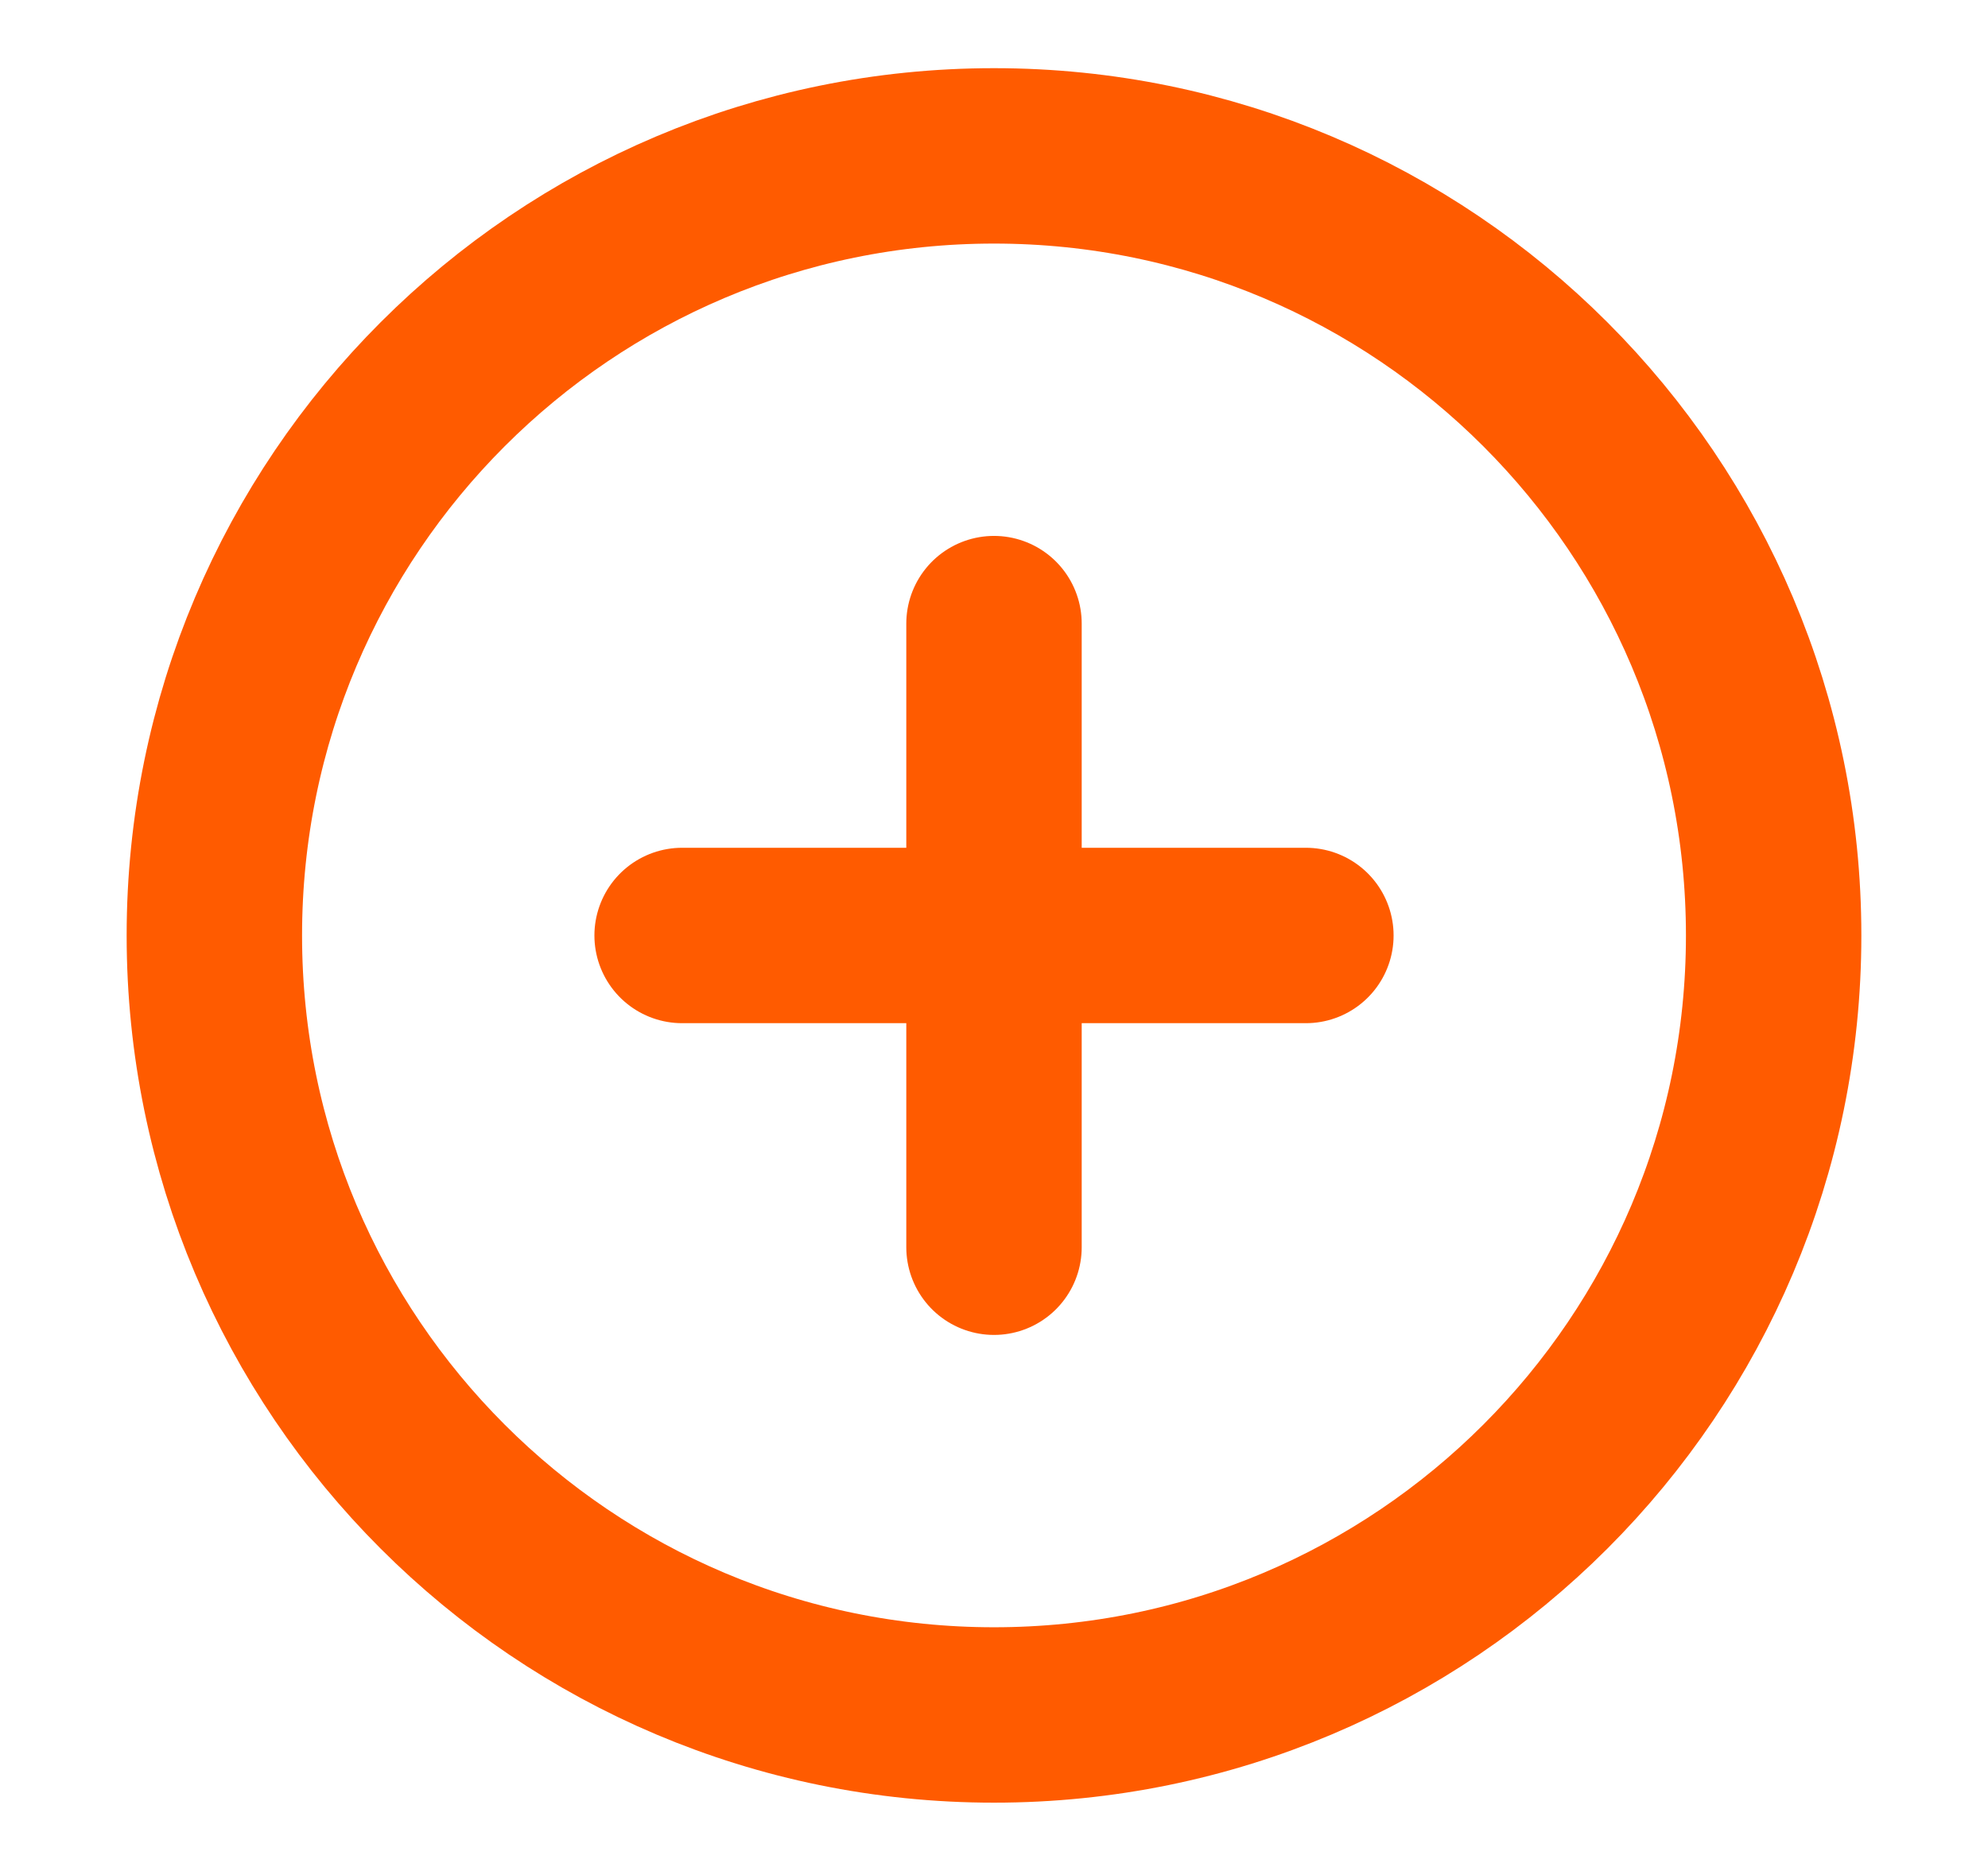 <svg width="17" height="16" viewBox="0 0 17 16" fill="none" xmlns="http://www.w3.org/2000/svg">
    <path d="M8.5 14.666C12.182 14.666 15.167 11.682 15.167 8C15.167 4.318 12.182 1.333 8.5 1.333C4.818 1.333 1.833 4.318 1.833 8C1.833 11.682 4.818 14.666 8.5 14.666Z" stroke="#FF5B00" stroke-width="1.5" stroke-linecap="round" stroke-linejoin="round"/>
    <path d="M8.5 5.333V10.666" stroke="#FF5B00" stroke-width="1.5" stroke-linecap="round" stroke-linejoin="round"/>
    <path d="M5.833 8H11.167" stroke="#FF5B00" stroke-width="1.5" stroke-linecap="round" stroke-linejoin="round"/>
</svg>
